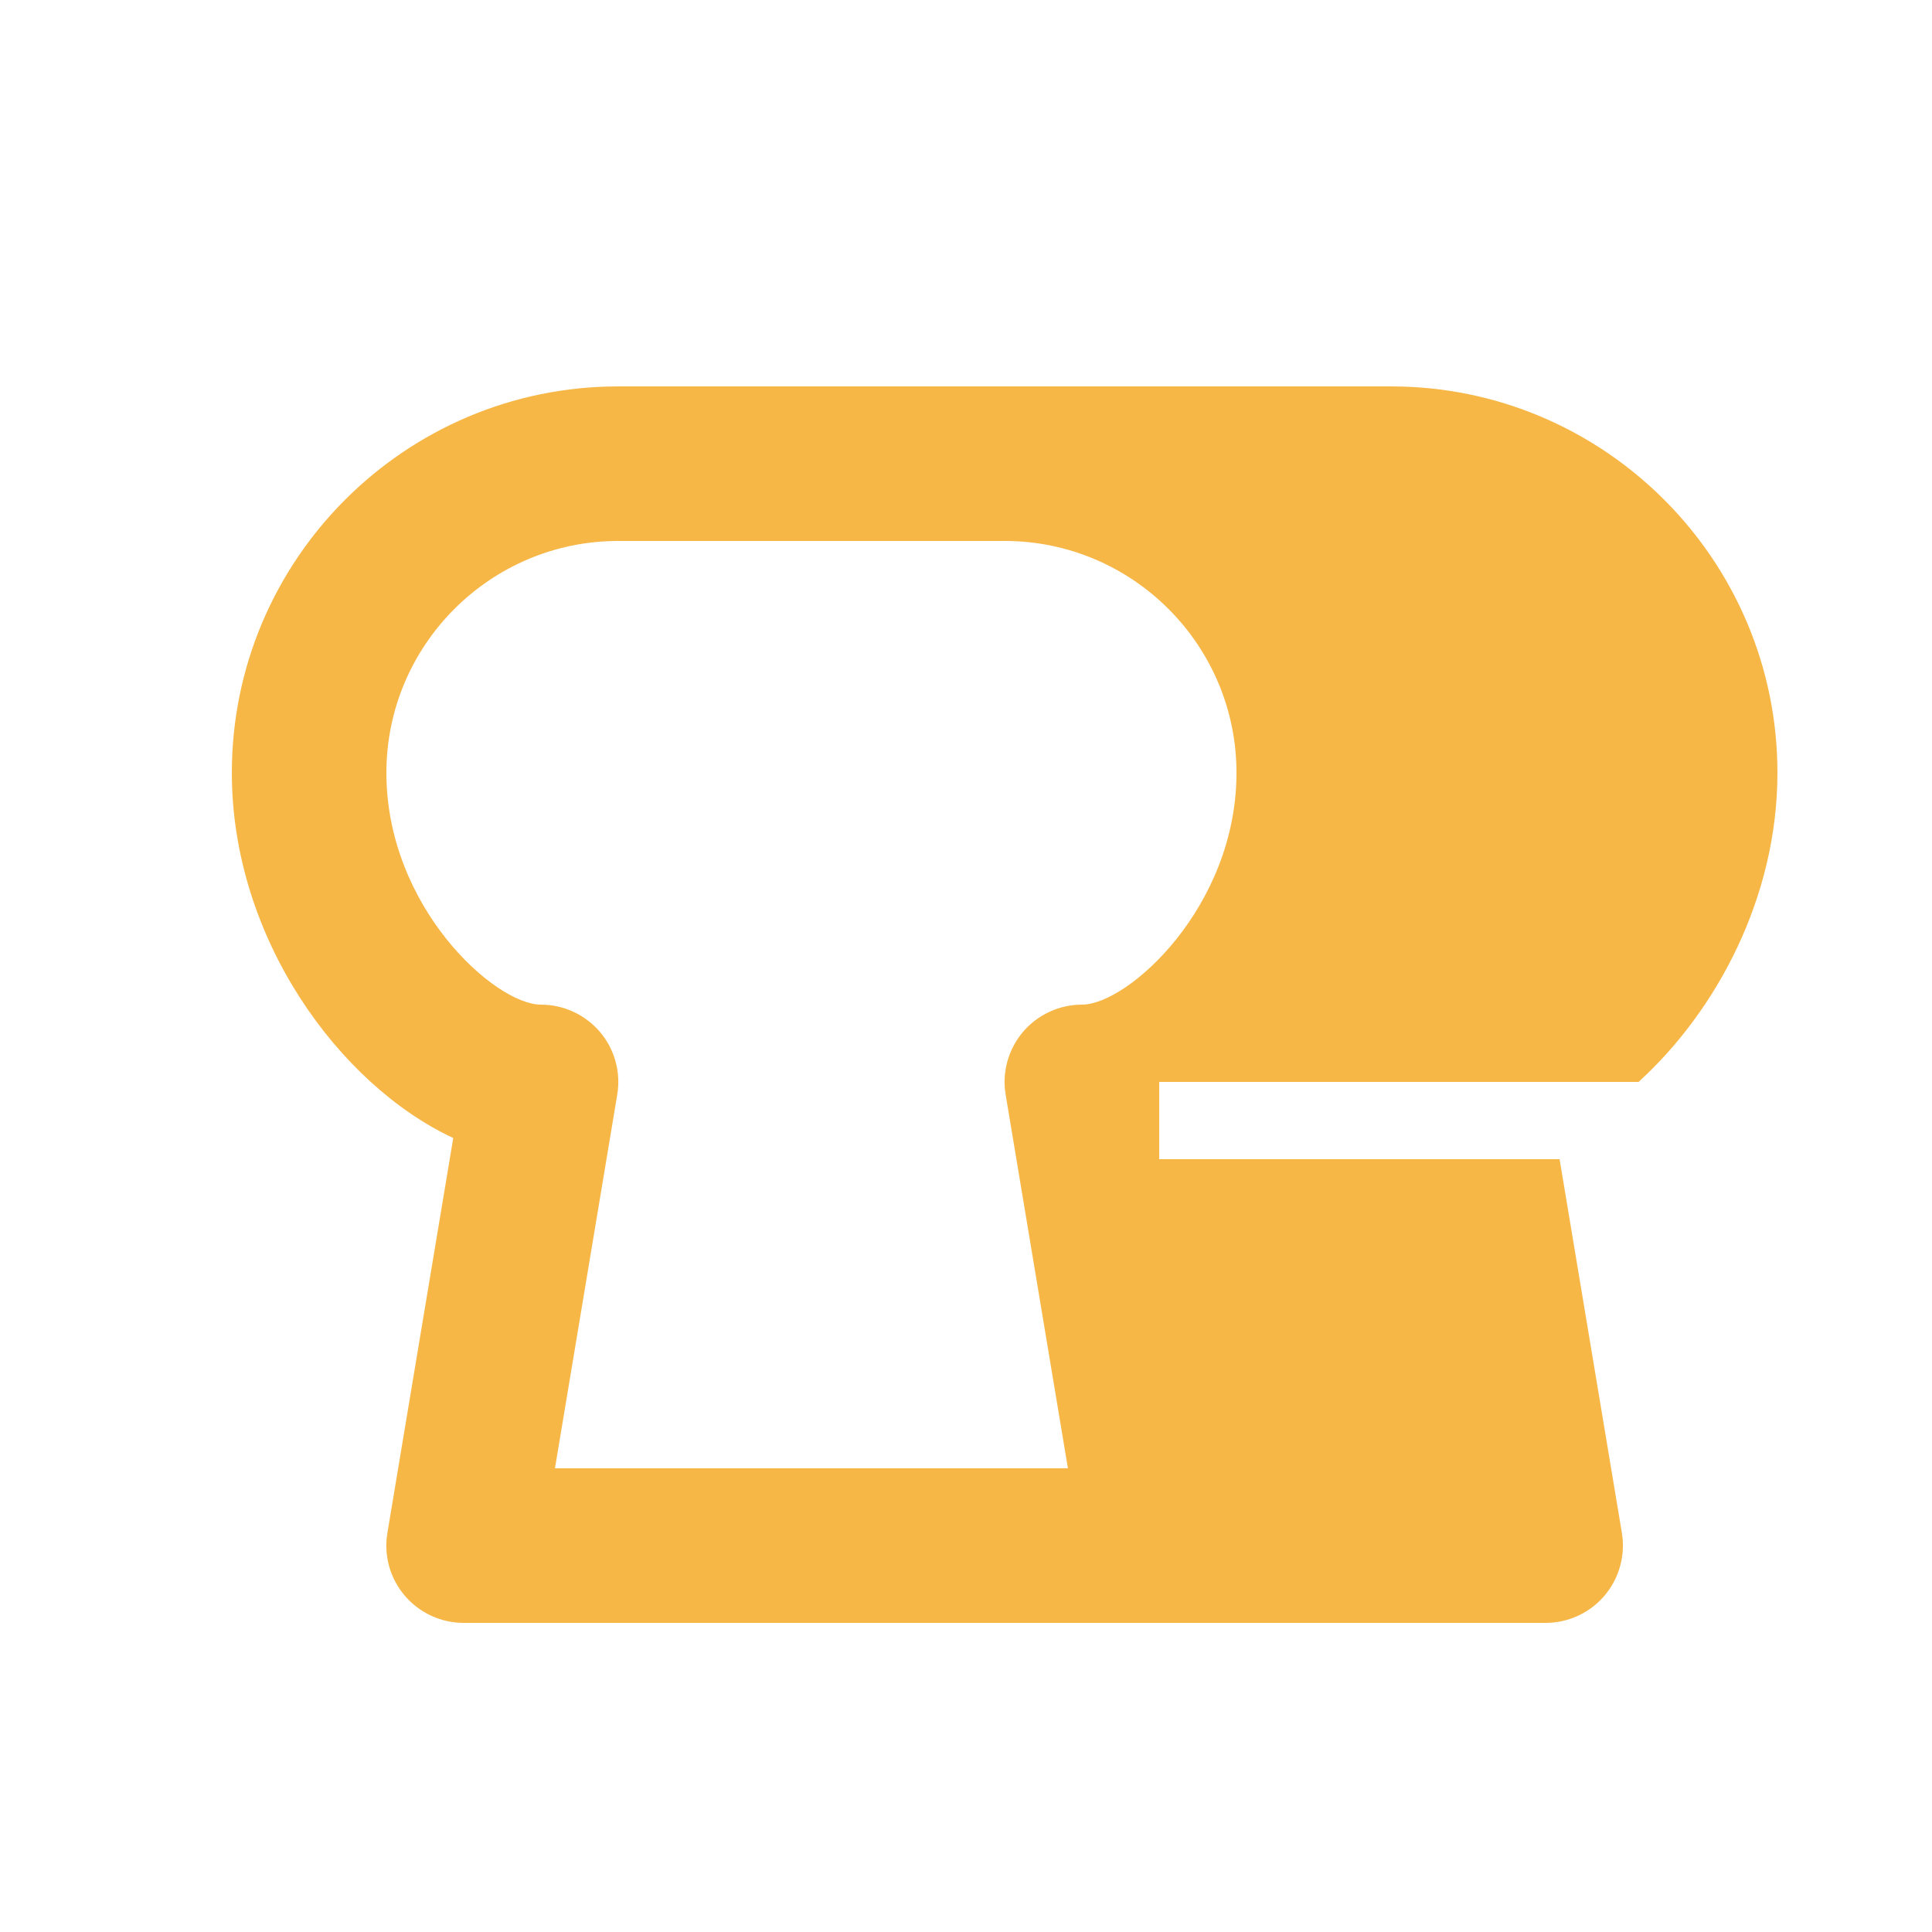 <?xml version="1.0" encoding="UTF-8" standalone="no"?>
<svg width="25px" height="25px" viewBox="0 0 25 25" version="1.1" xmlns="http://www.w3.org/2000/svg" xmlns:xlink="http://www.w3.org/1999/xlink" xmlns:sketch="http://www.bohemiancoding.com/sketch/ns">
    <!-- Generator: Sketch 3.5.1 (25234) - http://www.bohemiancoding.com/sketch -->
    <title>Slice 1</title>
    <desc>Created with Sketch.</desc>
    <defs></defs>
    <g id="Page-1" stroke="none" stroke-width="1" fill="none" fill-rule="evenodd" sketch:type="MSPage">
        <g id="food-bread-loaf" sketch:type="MSLayerGroup">
            <g id="Frame_-_24px" sketch:type="MSShapeGroup">
                <rect id="Rectangle-path" x="0.998" y="0.999" width="24.001" height="24.001"></rect>
            </g>
            <g id="Filled_Icons" transform="translate(3, 5)" fill="#F6B747" sketch:type="MSShapeGroup">
                <path d="M12,10 L12,9 L18.203,9 C19.217,8.076 20,6.607 20,5 C20,2.243 17.757,0 15,0 L5,0 C2.243,0 0,2.243 0,5 C0,7.142 1.391,9.038 2.865,9.726 L2.013,14.835 C1.964,15.126 2.046,15.422 2.236,15.646 C2.427,15.871 2.706,16 3,16 L17,16 C17.294,16 17.573,15.871 17.764,15.646 C17.953,15.422 18.035,15.125 17.987,14.835 L17.181,10 L12,10 L12,10 Z M11,8 C10.706,8 10.427,8.13 10.236,8.354 C10.047,8.579 9.964,8.875 10.013,9.165 L10.819,14 L4.181,14 L4.987,9.165 C5.036,8.875 4.954,8.578 4.764,8.354 C4.573,8.13 4.294,8 4,8 C3.403,8 2,6.734 2,5 C2,3.346 3.346,2 5,2 L10,2 C11.654,2 13,3.346 13,5 C13,6.734 11.597,8 11,8 L11,8 Z" id="Shape"></path>
            </g>
        </g>
    </g>
</svg>